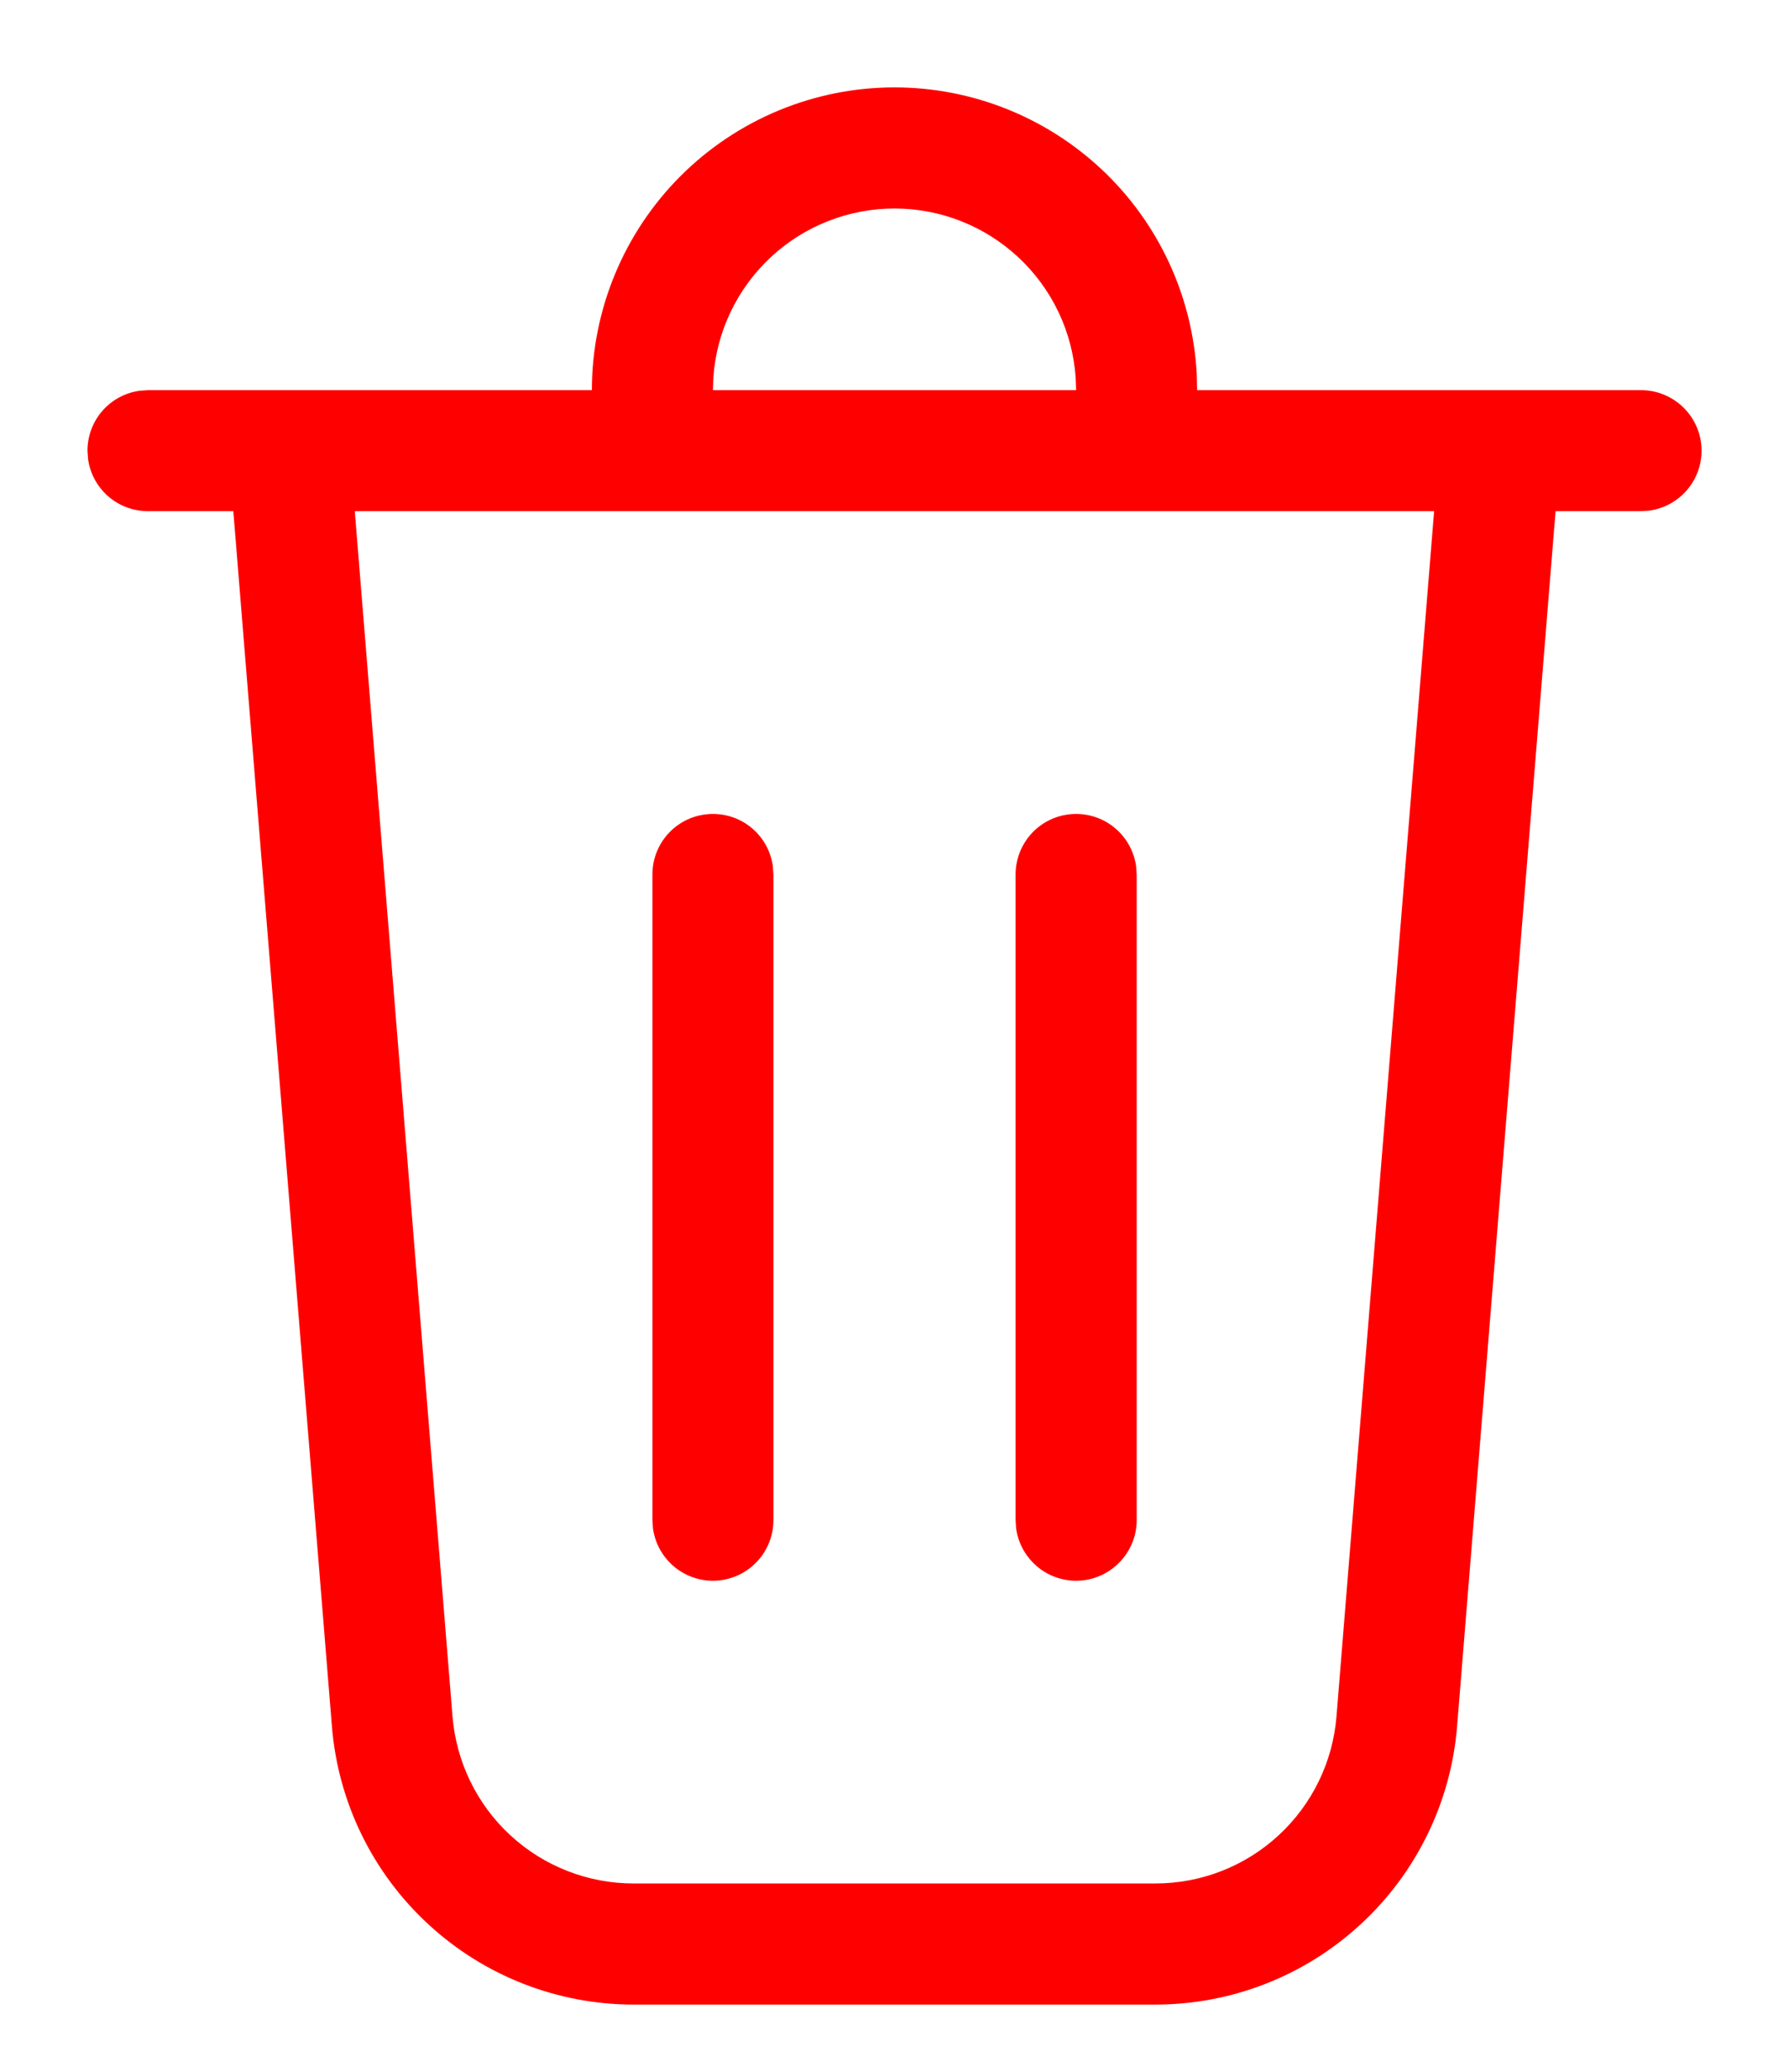 <svg width="19" height="22" viewBox="0 0 19 22" fill="none" xmlns="http://www.w3.org/2000/svg">
<path d="M9.5 0.928C10.323 0.928 11.114 1.244 11.712 1.81C12.309 2.376 12.666 3.15 12.71 3.971L12.714 4.143H17.429C17.592 4.143 17.748 4.205 17.867 4.316C17.986 4.427 18.059 4.579 18.07 4.742C18.081 4.904 18.03 5.065 17.927 5.191C17.824 5.318 17.677 5.4 17.516 5.422L17.429 5.428H16.521L15.475 18.331C15.41 19.136 15.044 19.887 14.45 20.434C13.857 20.982 13.079 21.286 12.271 21.286H6.729C5.921 21.286 5.143 20.982 4.55 20.434C3.956 19.887 3.59 19.136 3.525 18.331L2.478 5.428H1.572C1.416 5.428 1.266 5.372 1.149 5.27C1.032 5.168 0.956 5.027 0.935 4.873L0.929 4.786C0.929 4.63 0.985 4.48 1.087 4.363C1.189 4.246 1.33 4.17 1.484 4.149L1.572 4.143H6.286C6.286 3.29 6.625 2.473 7.227 1.87C7.83 1.267 8.648 0.928 9.5 0.928ZM15.232 5.428H3.768L4.806 18.227C4.846 18.71 5.065 19.161 5.421 19.489C5.778 19.818 6.244 20 6.729 20H12.271C12.756 20 13.223 19.818 13.579 19.489C13.935 19.161 14.155 18.71 14.194 18.227L15.231 5.428H15.232ZM7.572 8.643C7.727 8.643 7.877 8.699 7.994 8.801C8.111 8.903 8.187 9.044 8.208 9.198L8.214 9.286V16.143C8.214 16.306 8.152 16.462 8.041 16.581C7.93 16.7 7.778 16.773 7.615 16.784C7.453 16.795 7.292 16.744 7.166 16.641C7.04 16.538 6.957 16.392 6.935 16.23L6.929 16.143V9.286C6.929 9.115 6.996 8.952 7.117 8.831C7.238 8.71 7.401 8.643 7.572 8.643ZM11.429 8.643C11.584 8.643 11.734 8.699 11.851 8.801C11.968 8.903 12.044 9.044 12.066 9.198L12.072 9.286V16.143C12.072 16.306 12.01 16.462 11.898 16.581C11.787 16.7 11.635 16.773 11.473 16.784C11.31 16.795 11.149 16.744 11.023 16.641C10.897 16.538 10.814 16.392 10.792 16.23L10.786 16.143V9.286C10.786 9.115 10.854 8.952 10.974 8.831C11.095 8.71 11.258 8.643 11.429 8.643ZM9.5 2.214C9.011 2.214 8.541 2.4 8.184 2.733C7.827 3.067 7.609 3.523 7.576 4.011L7.572 4.143H11.429L11.424 4.011C11.391 3.523 11.174 3.067 10.816 2.733C10.459 2.4 9.989 2.214 9.5 2.214Z" fill="#FF0000"/>
</svg>
